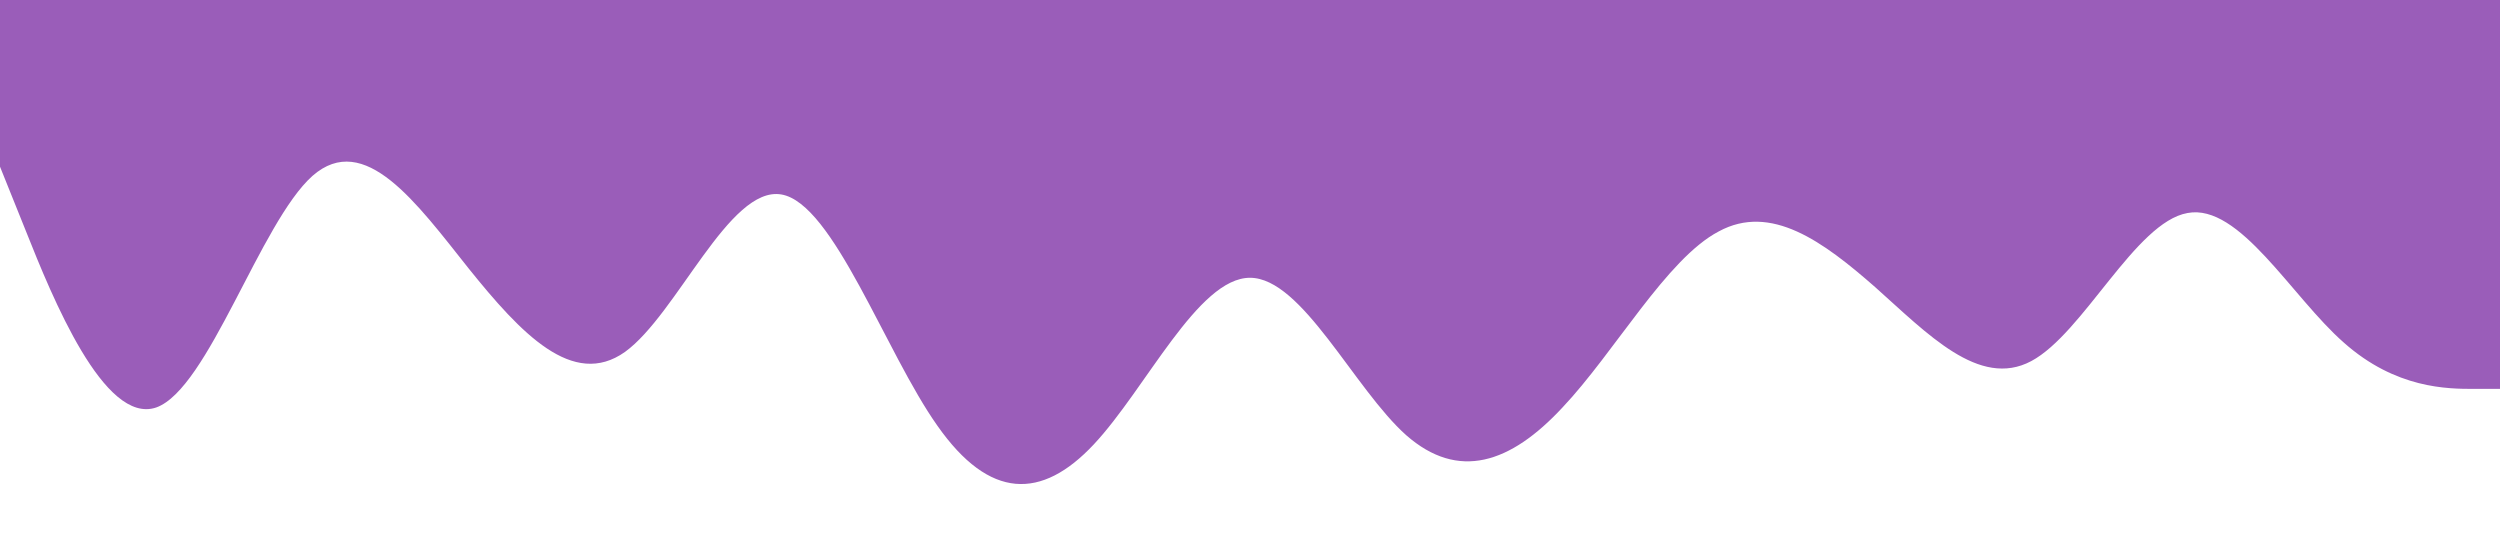 <?xml version="1.0" standalone="no"?><svg xmlns="http://www.w3.org/2000/svg" viewBox="0 0 1440 320"><path fill="#9a5db9" fill-opacity="1" d="M0,96L15,133.3C30,171,60,245,90,234.7C120,224,150,128,180,101.3C210,75,240,117,270,154.7C300,192,330,224,360,202.7C390,181,420,107,450,112C480,117,510,203,540,245.3C570,288,600,288,630,256C660,224,690,160,720,160C750,160,780,224,810,250.7C840,277,870,267,900,234.7C930,203,960,149,990,133.3C1020,117,1050,139,1080,165.3C1110,192,1140,224,1170,208C1200,192,1230,128,1260,122.7C1290,117,1320,171,1350,197.3C1380,224,1410,224,1425,224L1440,224L1440,0L1425,0C1410,0,1380,0,1350,0C1320,0,1290,0,1260,0C1230,0,1200,0,1170,0C1140,0,1110,0,1080,0C1050,0,1020,0,990,0C960,0,930,0,900,0C870,0,840,0,810,0C780,0,750,0,720,0C690,0,660,0,630,0C600,0,570,0,540,0C510,0,480,0,450,0C420,0,390,0,360,0C330,0,300,0,270,0C240,0,210,0,180,0C150,0,120,0,90,0C60,0,30,0,15,0L0,0Z"></path></svg>